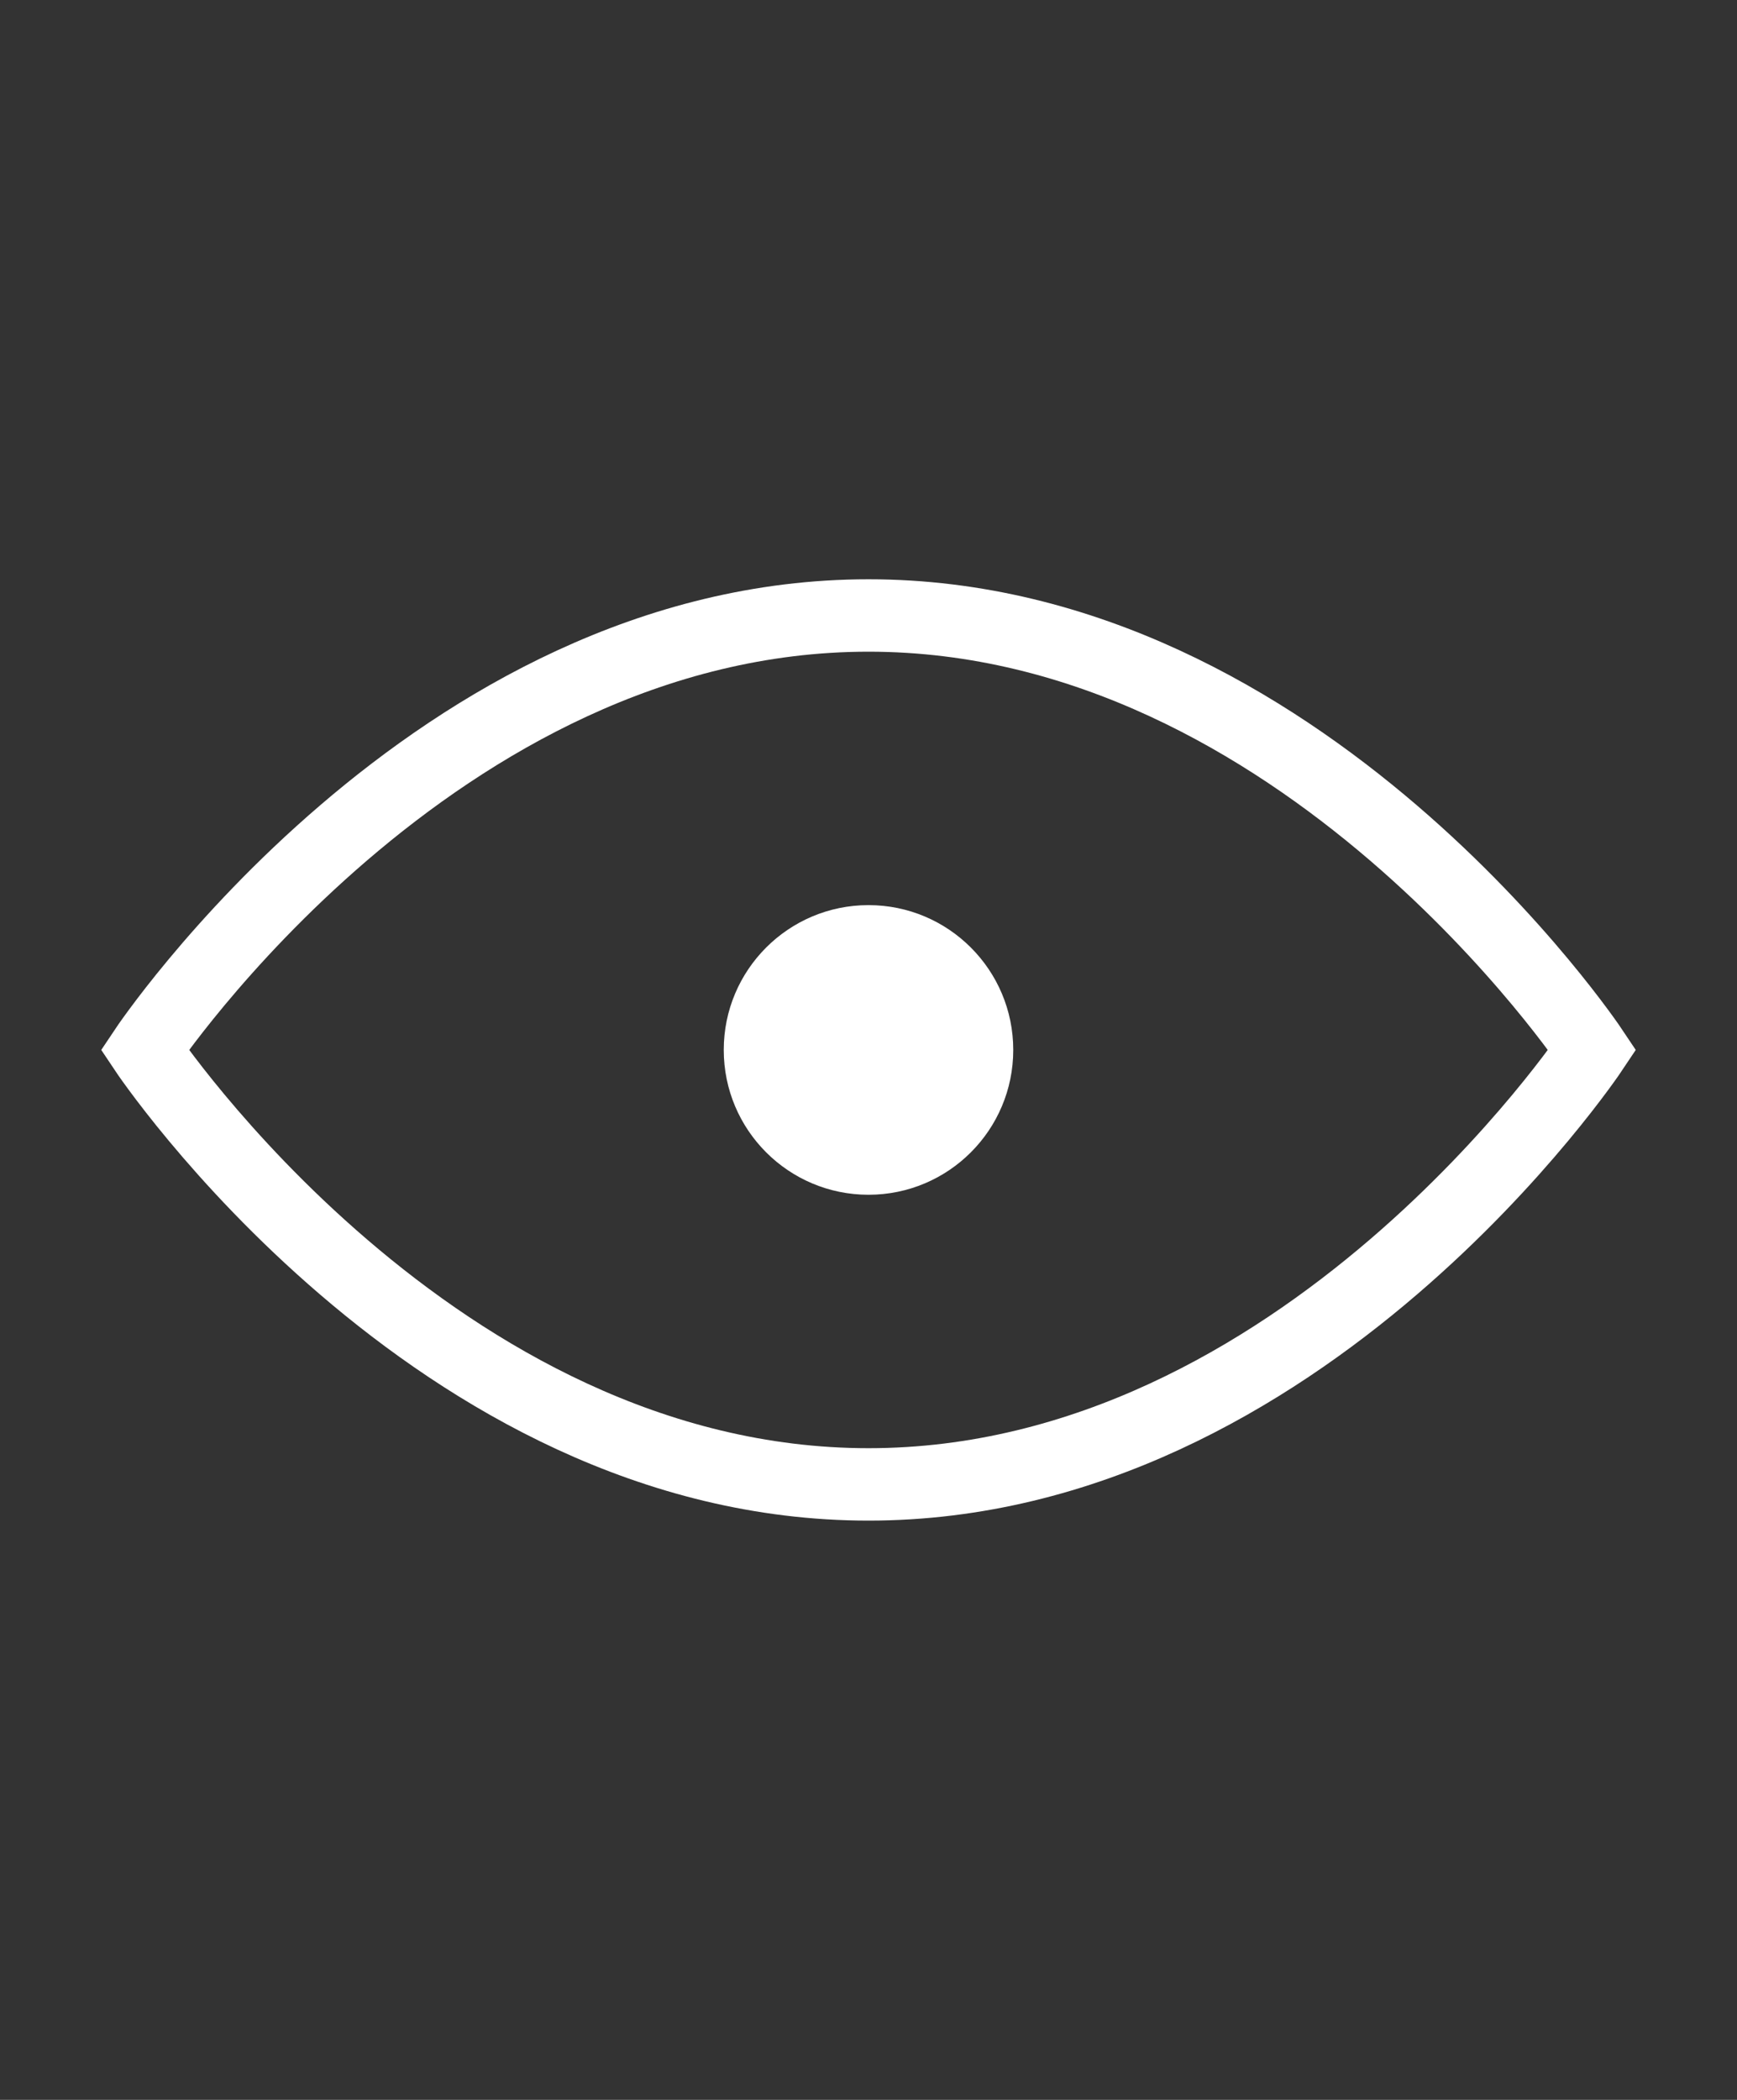 <svg width="24" height="29" viewBox="0 0 24 29" fill="none" xmlns="http://www.w3.org/2000/svg">
<rect x="0" y="0" width="24" height="29" fill="#333333" stroke="none"/>
<path d="M22 14.5C22 14.5 18 20.5 12 20.5C6 20.5 2 14.5 2 14.5C2 14.5 6 8.5 12 8.5C18 8.5 22 14.5 22 14.5Z" stroke="white"/>
<circle cx="12" cy="14.5" r="2" fill="white"/>
</svg>
